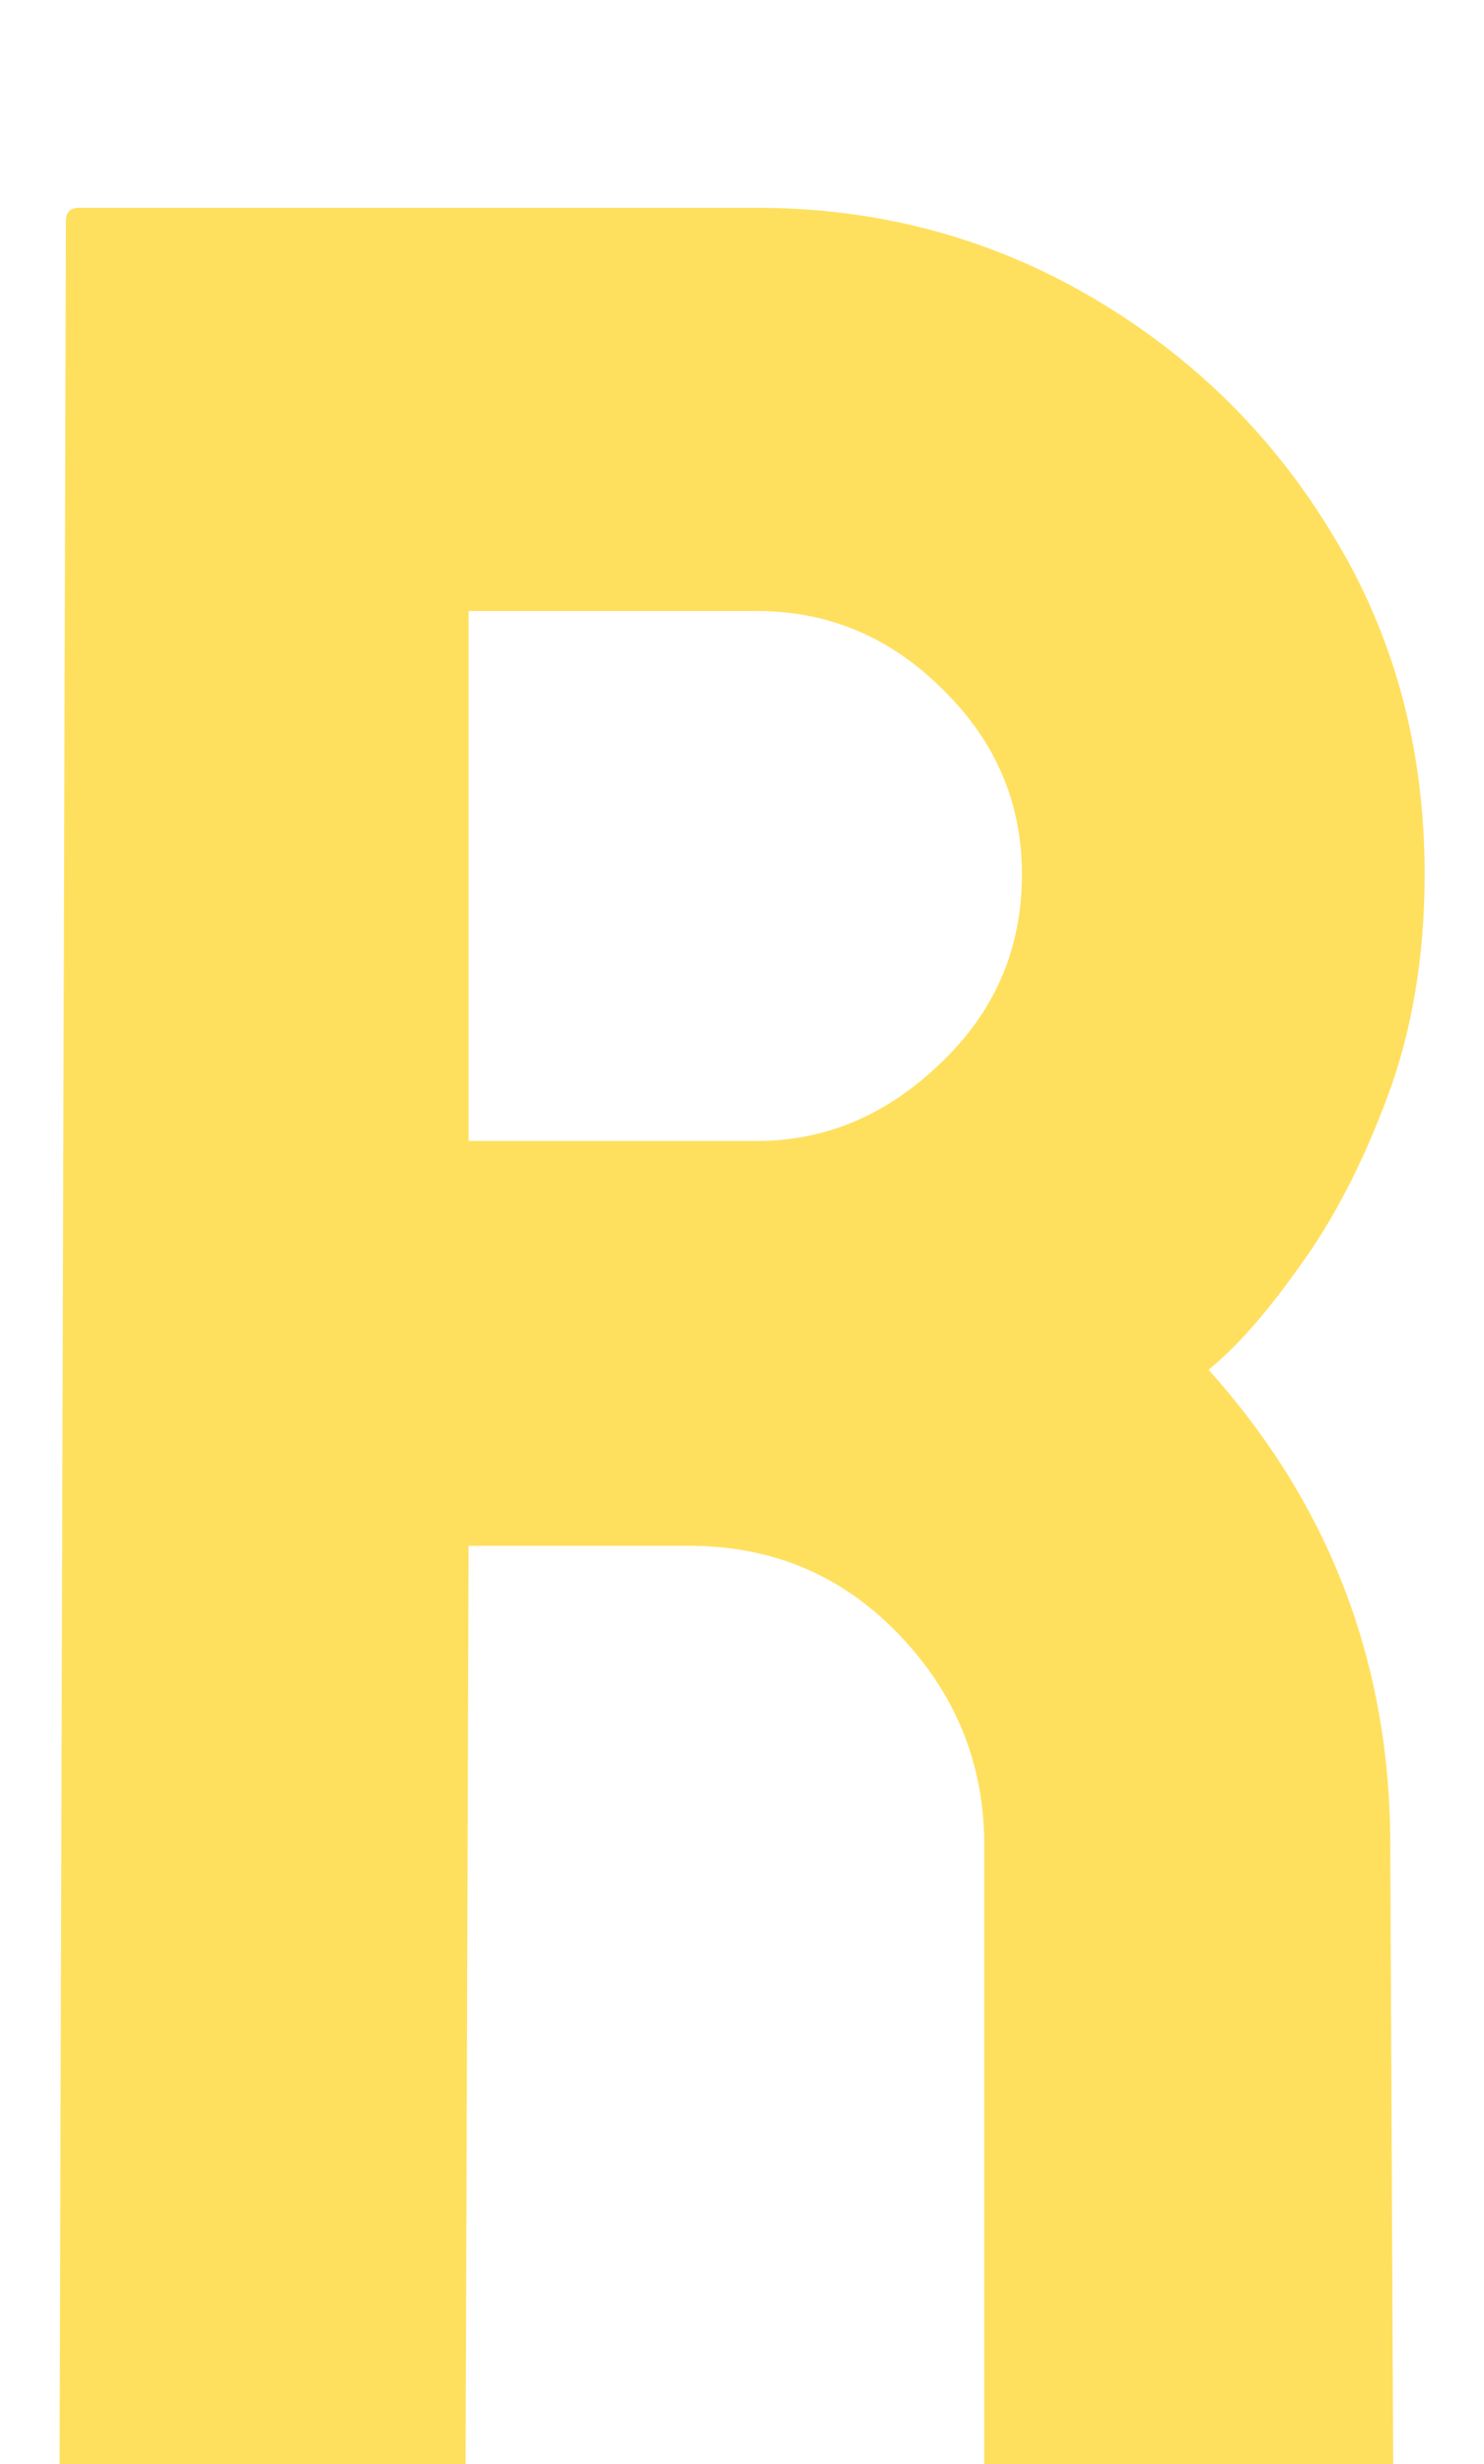 <svg width="50" height="83" viewBox="0 0 50 83" fill="none" xmlns="http://www.w3.org/2000/svg">
<g filter="url(#filter0_di_83_292)">
<path d="M15.237 79H2.441C2.147 79 2 78.815 2 78.446L2.221 0.444C2.221 0.148 2.368 0 2.662 0H25.496C29.578 0 33.328 0.998 36.748 2.994C40.168 4.989 42.889 7.669 44.911 11.032C46.97 14.396 48 18.202 48 22.453C48 25.225 47.577 27.738 46.731 29.992C45.886 32.247 44.893 34.15 43.753 35.703C42.65 37.255 41.639 38.401 40.719 39.14C44.801 43.686 46.842 49.026 46.842 55.161L46.952 78.446C46.952 78.815 46.768 79 46.401 79H33.604C33.31 79 33.163 78.889 33.163 78.667V55.161C33.163 52.426 32.207 50.061 30.295 48.065C28.383 46.069 26.03 45.072 23.235 45.072H15.789L15.679 78.446C15.679 78.815 15.532 79 15.237 79ZM25.496 13.582H15.789V31.434H25.496C27.813 31.434 29.872 30.565 31.674 28.828C33.512 27.091 34.432 24.966 34.432 22.453C34.432 20.05 33.549 17.981 31.784 16.244C30.019 14.47 27.923 13.582 25.496 13.582Z" fill="#FFE05E"/>
</g>
<defs>
<filter id="filter0_di_83_292" x="0" y="0" width="50" height="84" filterUnits="userSpaceOnUse" color-interpolation-filters="sRGB">
<feFlood flood-opacity="0" result="BackgroundImageFix"/>
<feColorMatrix in="SourceAlpha" type="matrix" values="0 0 0 0 0 0 0 0 0 0 0 0 0 0 0 0 0 0 127 0" result="hardAlpha"/>
<feOffset dy="2"/>
<feGaussianBlur stdDeviation="1"/>
<feComposite in2="hardAlpha" operator="out"/>
<feColorMatrix type="matrix" values="0 0 0 0 0 0 0 0 0 0 0 0 0 0 0 0 0 0 0.25 0"/>
<feBlend mode="normal" in2="BackgroundImageFix" result="effect1_dropShadow_83_292"/>
<feBlend mode="normal" in="SourceGraphic" in2="effect1_dropShadow_83_292" result="shape"/>
<feColorMatrix in="SourceAlpha" type="matrix" values="0 0 0 0 0 0 0 0 0 0 0 0 0 0 0 0 0 0 127 0" result="hardAlpha"/>
<feOffset dy="5"/>
<feGaussianBlur stdDeviation="2.5"/>
<feComposite in2="hardAlpha" operator="arithmetic" k2="-1" k3="1"/>
<feColorMatrix type="matrix" values="0 0 0 0 1 0 0 0 0 1 0 0 0 0 1 0 0 0 0.35 0"/>
<feBlend mode="normal" in2="shape" result="effect2_innerShadow_83_292"/>
</filter>
</defs>
</svg>
